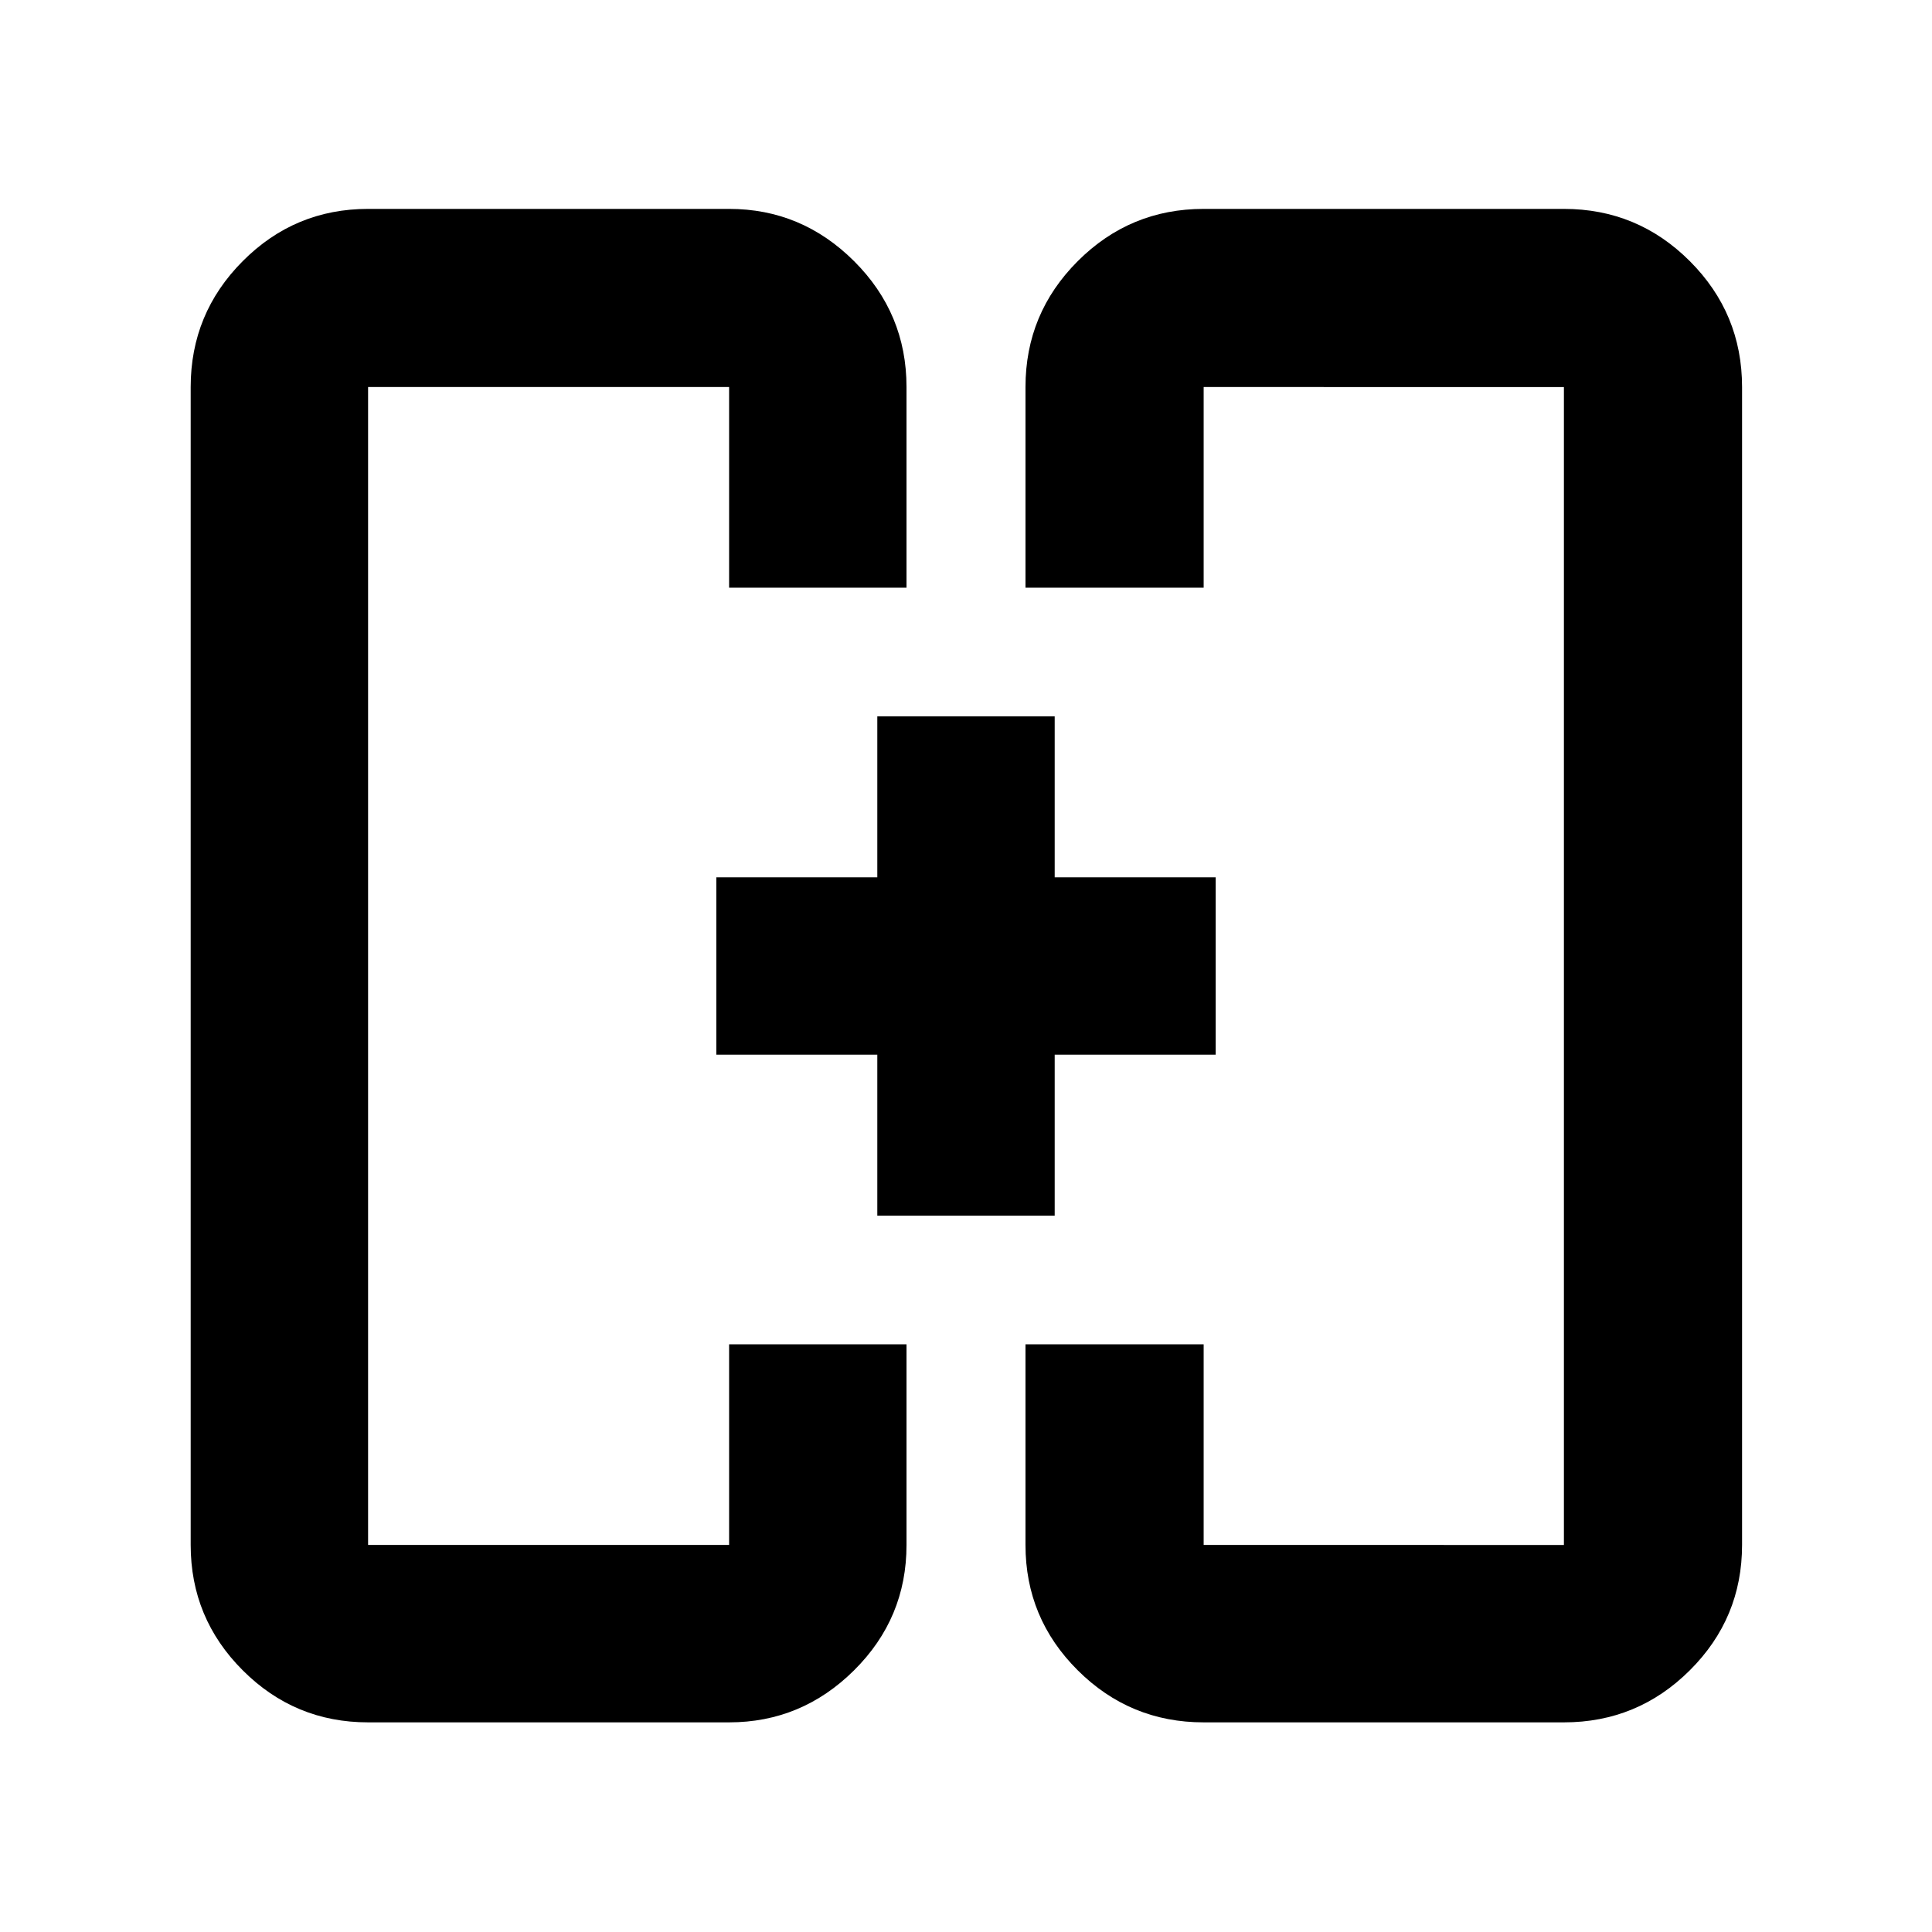 <svg xmlns="http://www.w3.org/2000/svg" height="40" viewBox="0 -960 960 960" width="40"><path d="M435.93-355.93v-80h-80v-88.14h80v-80h88.14v80h80v88.14h-80v80h-88.14Zm-80-124.07Zm248.14 0ZM182.9-104.17q-36.44 0-62.29-25.86-25.86-25.85-25.86-62.29v-575.36q0-36.6 25.86-62.56 25.85-25.96 62.29-25.96h179.39q36.04 0 62.09 25.96 26.06 25.96 26.06 62.56v99.69h-88.15v-99.69H182.9v575.36h179.39v-99.69h88.15v99.69q0 36.44-26.06 62.29-26.05 25.86-62.09 25.86H182.9Zm415.19 0q-36.6 0-62.56-25.86-25.97-25.85-25.97-62.29v-99.69h88.53v99.69H777.1v-575.36H598.09v99.69h-88.53v-99.69q0-36.6 25.97-62.56 25.96-25.96 62.56-25.96H777.1q36.6 0 62.56 25.96t25.96 62.56v575.36q0 36.44-25.96 62.29-25.96 25.86-62.56 25.86H598.09Z"/></svg>